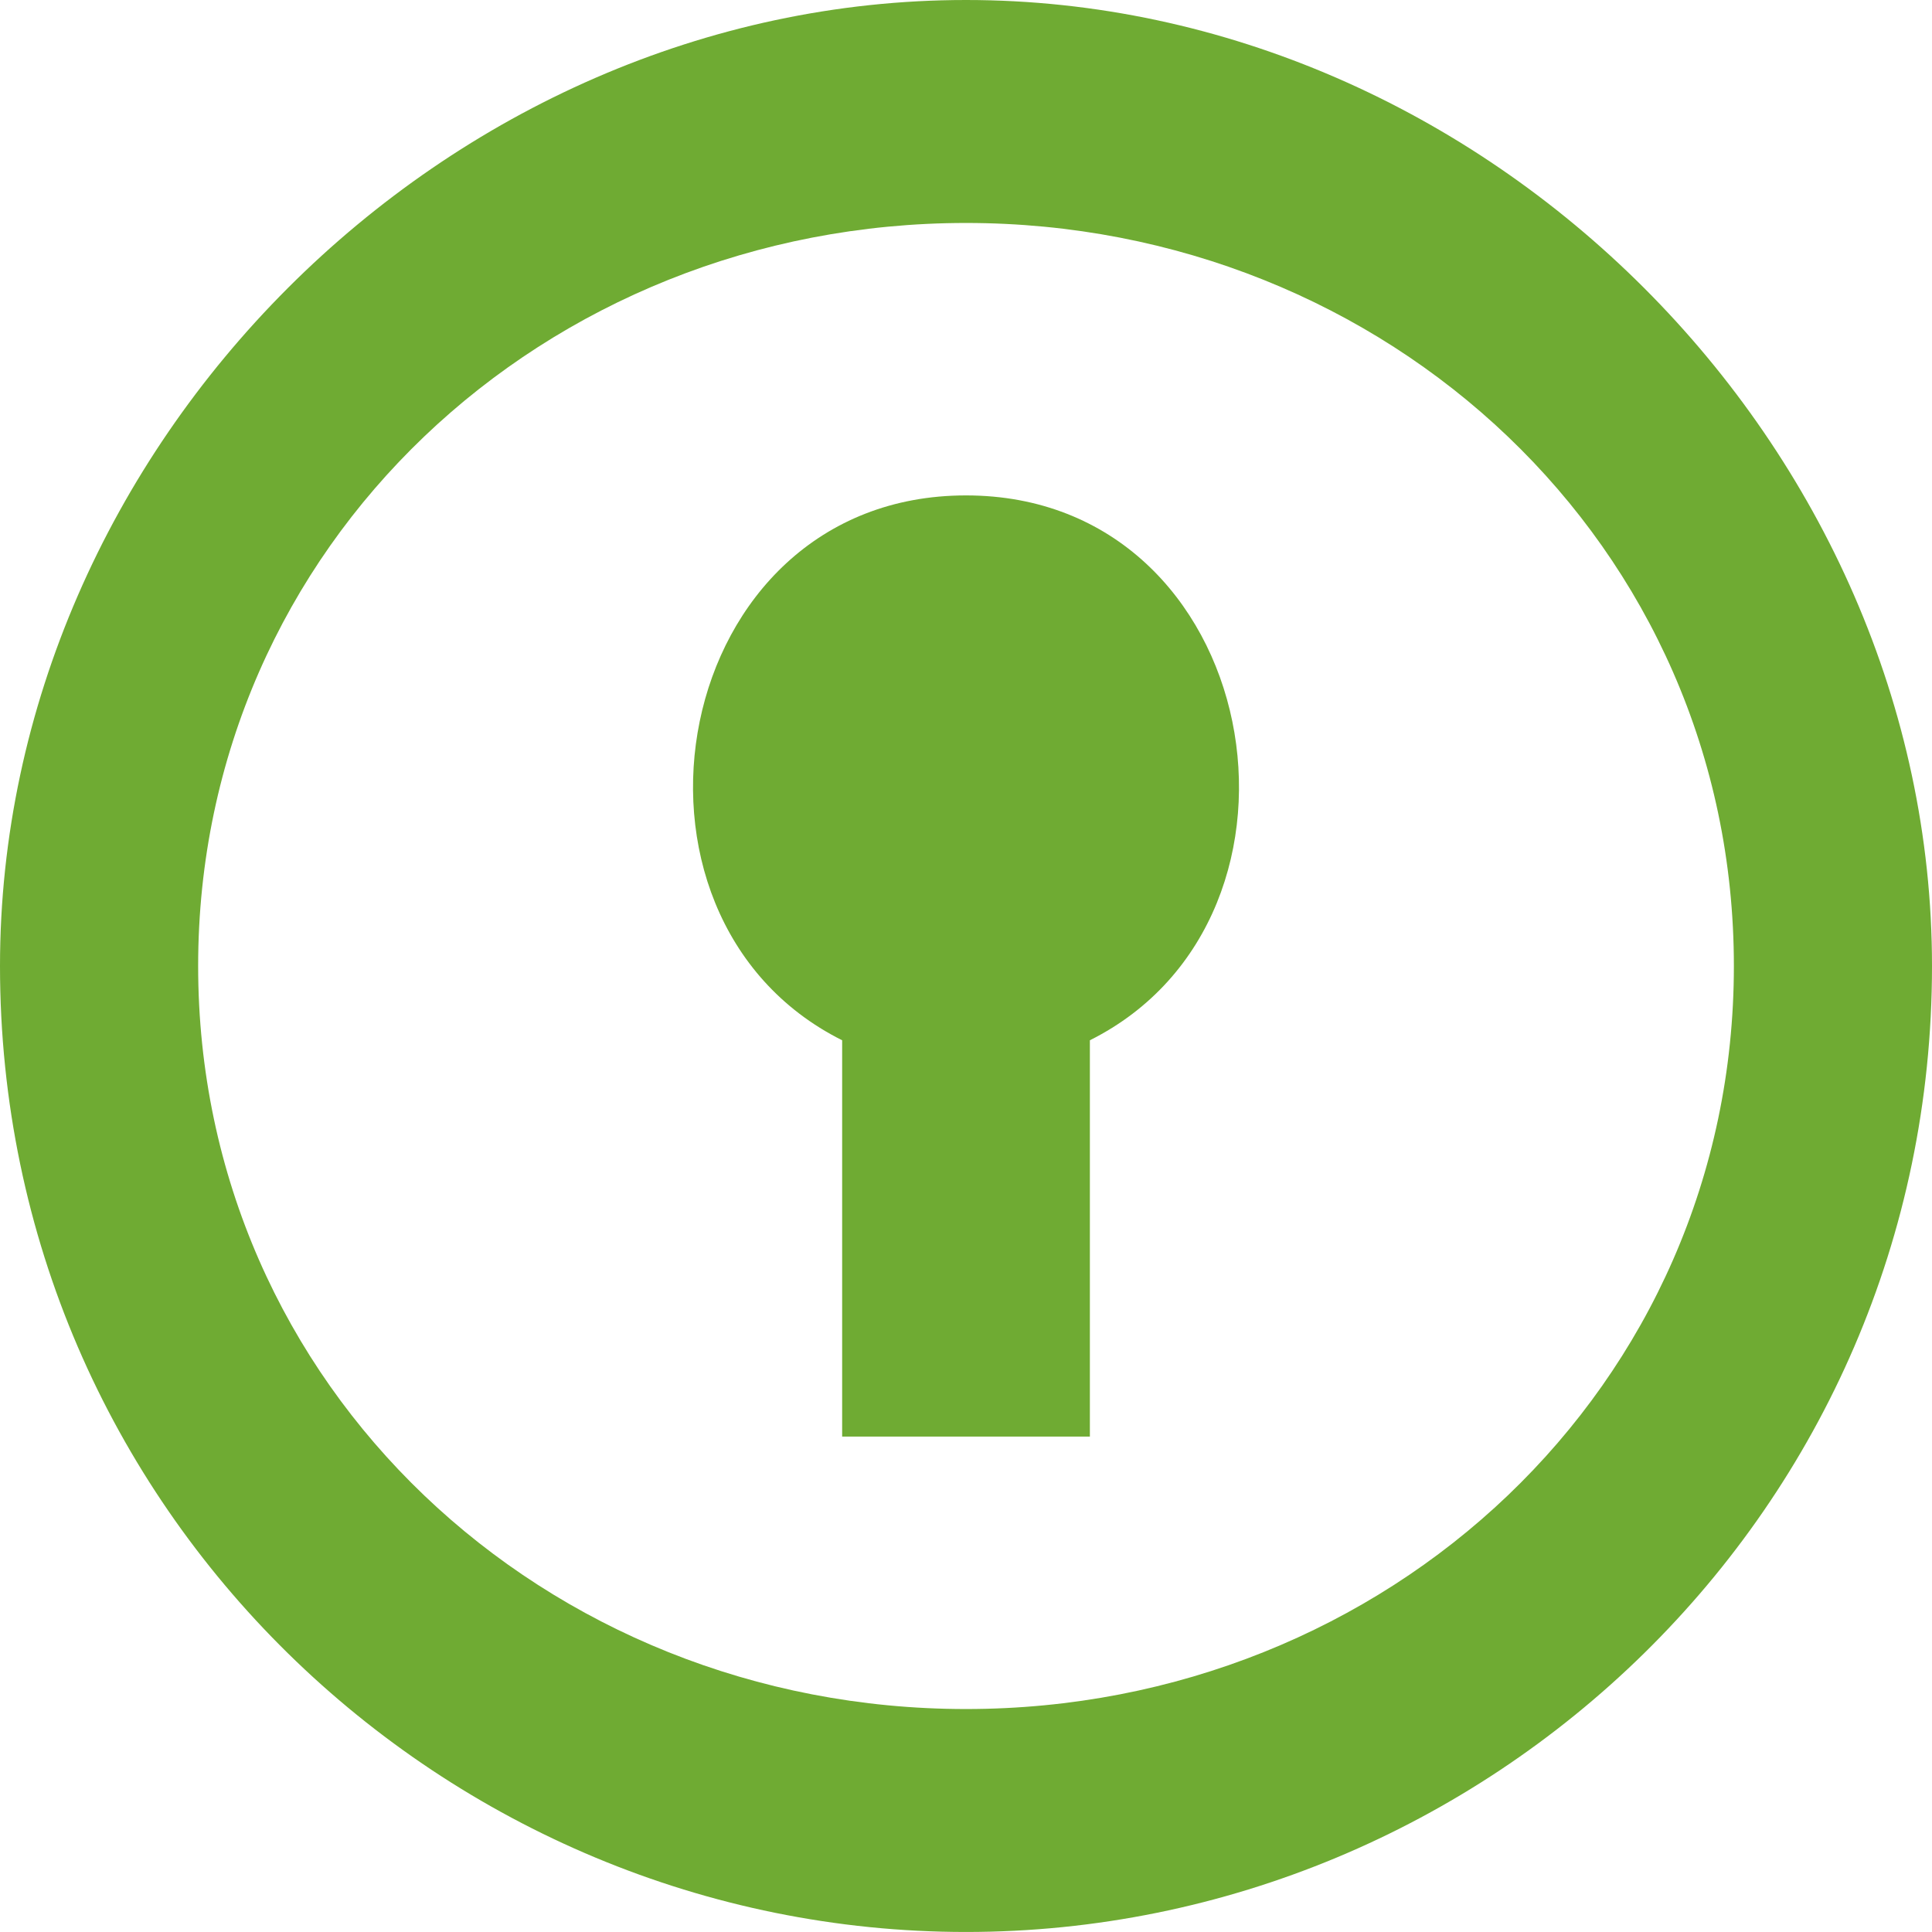 <svg version="1.1" id="图层_1" x="0px" y="0px" width="73.8px" height="73.799px" viewBox="0 0 73.8 73.799" enable-background="new 0 0 73.8 73.799" xml:space="preserve" xmlns="http://www.w3.org/2000/svg" xmlns:xlink="http://www.w3.org/1999/xlink" xmlns:xml="http://www.w3.org/XML/1998/namespace">
  <path fill="#6FAB33" d="M36.9,0c19.869,0,36.9,17.03,36.9,36.9c0,20.815-17.031,36.899-36.9,36.899S0,57.715,0,36.9
	C0,17.03,17.031,0,36.9,0z M36.9,18.924c11.355,0,14.195,16.083,4.732,20.813v15.139h-9.463V39.737
	C22.706,35.007,25.545,18.924,36.9,18.924z M36.9,8.517C20.815,8.517,7.569,20.815,7.569,36.9c0,16.083,13.246,28.383,29.331,28.383
	S66.232,52.981,66.232,36.9C66.232,20.815,52.986,8.517,36.9,8.517z" class="color c1"/>
</svg>